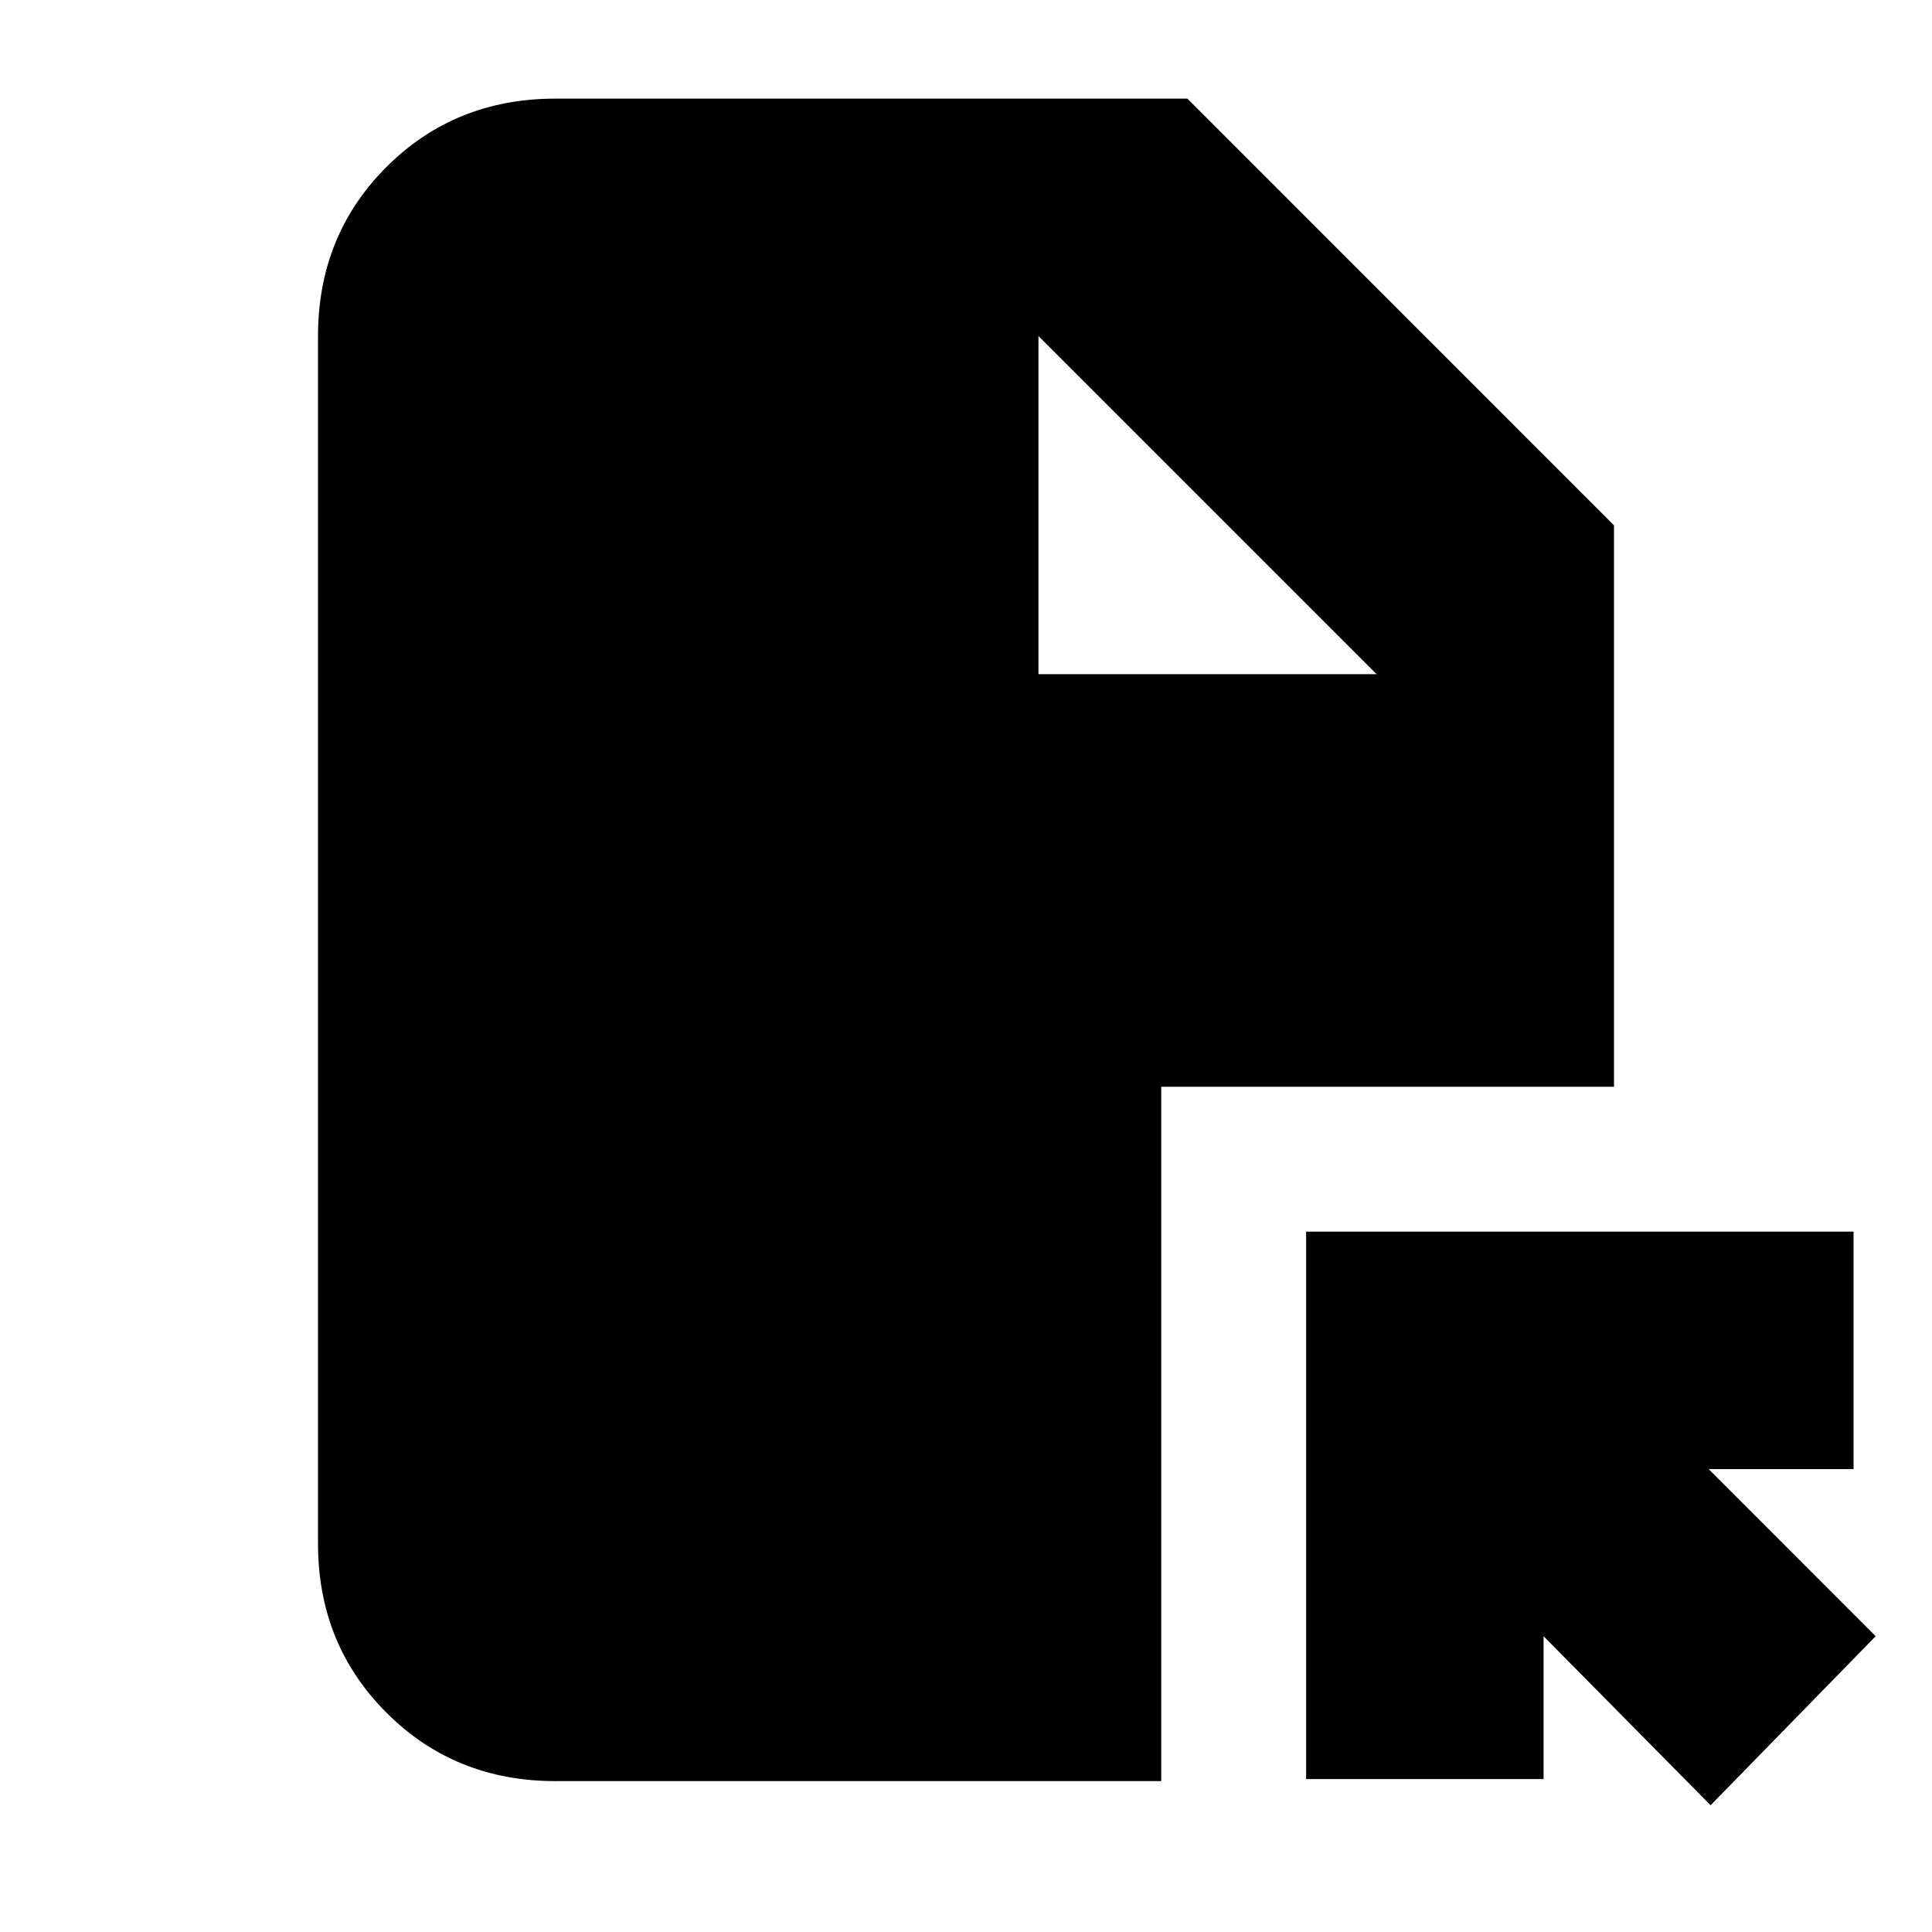 <svg xmlns="http://www.w3.org/2000/svg" height="20" width="20"><path d="m17.708 18.688-1.729-1.75v1.479h-2.458V12.75h5.667v2.458h-1.5l1.729 1.73ZM10.75 6.979h3.5l-3.5-3.5Zm-5 11.459q-1.042 0-1.75-.709-.708-.708-.708-1.75v-12.5q0-1.041.708-1.75.708-.708 1.75-.708h6.542l4.416 4.417v5.812h-4.687v7.188Z"/></svg>